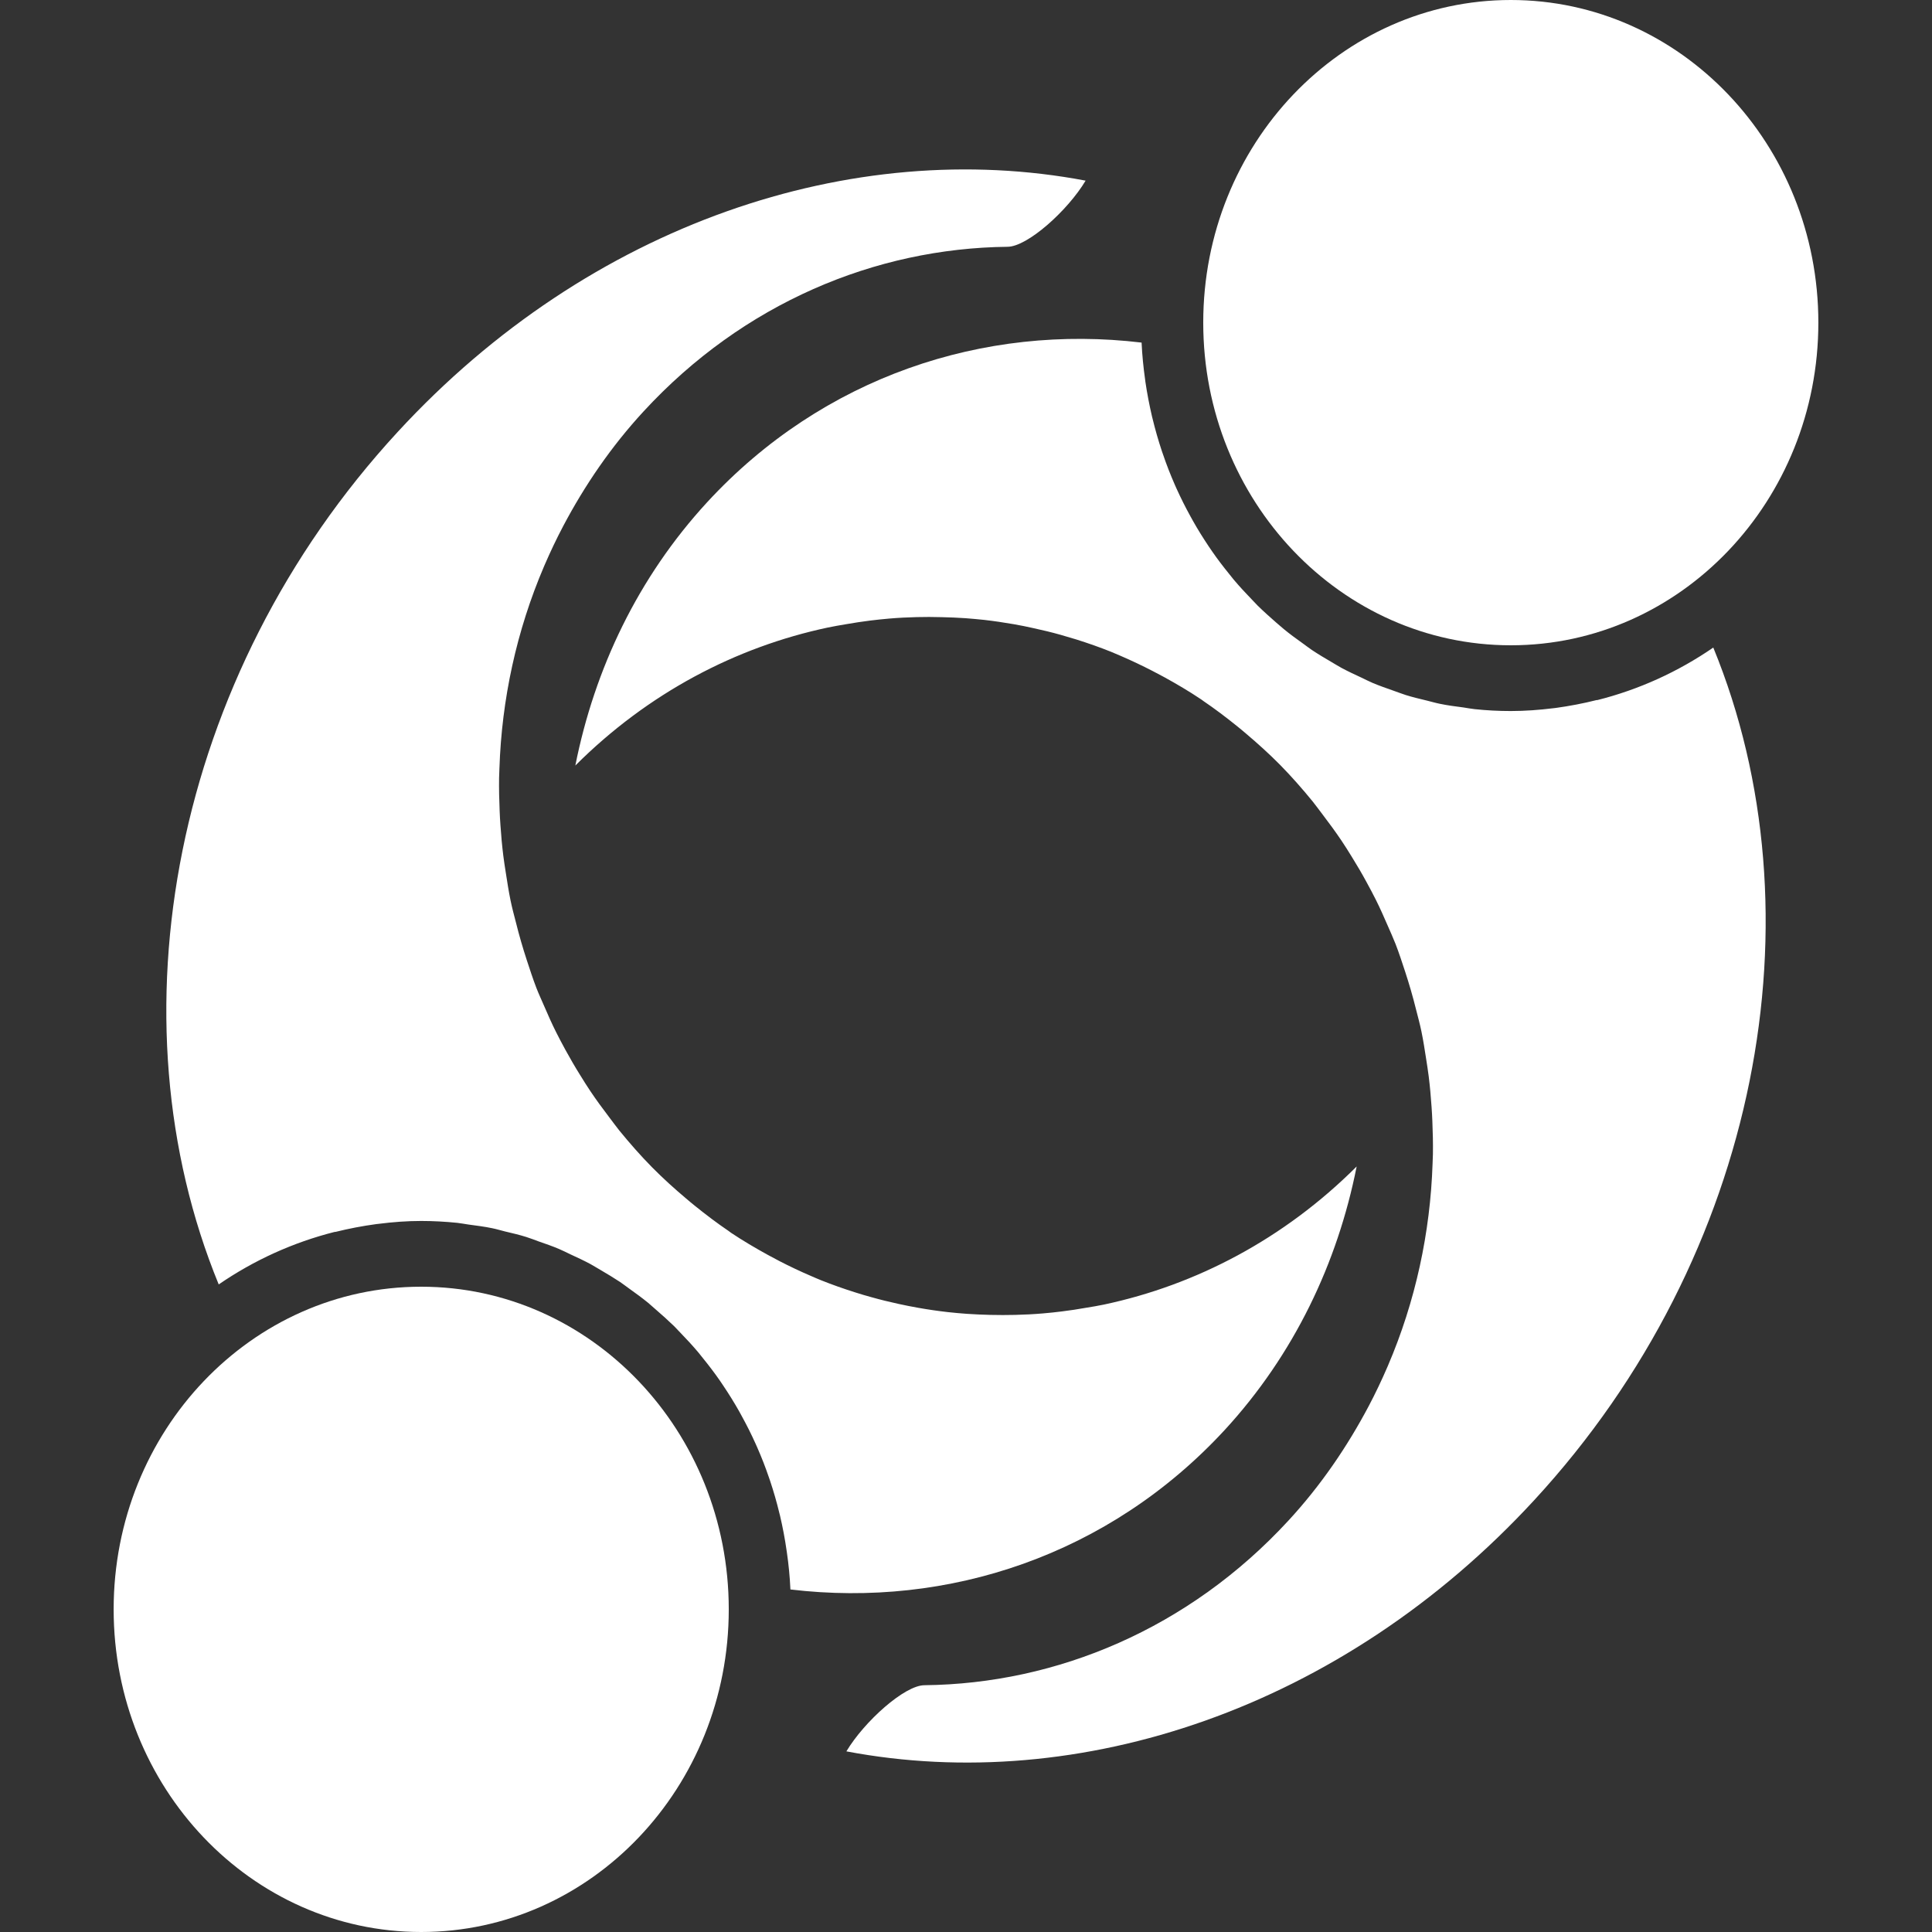 <?xml version="1.0" standalone="no"?>
<!-- Generator: Adobe Fireworks 10, Export SVG Extension by Aaron Beall (http://fireworks.abeall.com) . Version: 0.6.1  -->
<!DOCTYPE svg PUBLIC "-//W3C//DTD SVG 1.1//EN" "http://www.w3.org/Graphics/SVG/1.1/DTD/svg11.dtd">
<svg id="Untitled-friends-forever" viewBox="0 0 34 34" style="background-color:#ffffff00" version="1.1"
	xmlns="http://www.w3.org/2000/svg" xmlns:xlink="http://www.w3.org/1999/xlink" xml:space="preserve"
	x="0px" y="0px" width="34px" height="34px"
>
	<rect x="0" y="0" width="34" height="34" fill="#333333" stroke="none"/>
	<g id="Layer%201">
		<path class="color-1" id="head-1" d="M 32 5.678 C 32 8.814 29.577 11.356 26.588 11.356 C 23.599 11.356 21.175 8.814 21.175 5.678 C 21.175 2.542 23.599 0 26.588 0 C 29.577 0 32 2.542 32 5.678 Z" fill="#ffffff"/>
		<path class="color-1" id="arms-1" d="M 30.151 11.396 C 29.533 11.821 28.843 12.137 28.104 12.322 C 28.104 12.322 28.103 12.32 28.102 12.319 C 27.865 12.379 27.623 12.425 27.377 12.459 C 27.362 12.46 27.347 12.462 27.332 12.464 C 27.088 12.494 26.84 12.513 26.588 12.513 C 26.373 12.513 26.162 12.502 25.953 12.48 C 25.886 12.473 25.821 12.46 25.754 12.45 C 25.614 12.432 25.474 12.414 25.336 12.385 C 25.261 12.37 25.188 12.348 25.114 12.33 C 24.988 12.299 24.861 12.27 24.738 12.231 C 24.664 12.208 24.593 12.179 24.52 12.154 C 24.399 12.111 24.279 12.07 24.162 12.021 C 24.093 11.992 24.027 11.957 23.959 11.925 C 23.842 11.871 23.724 11.816 23.61 11.755 C 23.549 11.722 23.49 11.684 23.429 11.649 C 23.313 11.581 23.198 11.513 23.086 11.438 C 23.033 11.402 22.982 11.362 22.93 11.325 C 22.815 11.243 22.701 11.16 22.593 11.071 C 22.548 11.034 22.506 10.996 22.462 10.959 C 22.35 10.861 22.239 10.762 22.132 10.657 C 22.097 10.622 22.064 10.585 22.029 10.549 C 21.919 10.436 21.812 10.32 21.71 10.199 C 21.683 10.166 21.657 10.133 21.63 10.099 C 21.525 9.97 21.424 9.838 21.329 9.7 C 21.308 9.671 21.289 9.641 21.269 9.612 C 21.172 9.466 21.078 9.317 20.992 9.163 C 20.978 9.139 20.964 9.114 20.951 9.089 C 20.862 8.928 20.779 8.762 20.703 8.594 C 20.693 8.573 20.684 8.552 20.675 8.531 C 20.598 8.355 20.528 8.176 20.466 7.993 C 20.459 7.976 20.454 7.958 20.448 7.942 C 20.385 7.753 20.33 7.561 20.283 7.367 C 20.279 7.353 20.276 7.338 20.272 7.323 C 20.226 7.125 20.187 6.923 20.157 6.719 C 20.155 6.706 20.153 6.692 20.152 6.679 C 20.122 6.465 20.1 6.248 20.09 6.029 C 17.317 5.697 14.483 6.628 12.446 8.837 C 11.227 10.161 10.463 11.772 10.125 13.472 C 11.404 12.195 12.953 11.386 14.571 11.043 C 14.675 11.021 14.779 11.004 14.884 10.986 C 15.026 10.961 15.169 10.939 15.313 10.921 C 15.424 10.908 15.536 10.895 15.647 10.886 C 15.809 10.872 15.971 10.864 16.133 10.86 C 16.279 10.856 16.426 10.857 16.573 10.861 C 16.711 10.864 16.85 10.87 16.988 10.879 C 17.099 10.888 17.209 10.897 17.319 10.909 C 17.494 10.929 17.668 10.955 17.841 10.985 C 17.958 11.005 18.074 11.029 18.19 11.055 C 18.351 11.09 18.51 11.128 18.669 11.173 C 18.761 11.199 18.852 11.226 18.943 11.254 C 19.149 11.319 19.352 11.39 19.554 11.471 C 19.612 11.495 19.67 11.521 19.728 11.545 C 19.915 11.626 20.101 11.714 20.285 11.809 C 20.354 11.844 20.422 11.881 20.491 11.918 C 20.709 12.038 20.925 12.165 21.135 12.306 C 21.15 12.315 21.164 12.327 21.178 12.337 C 21.38 12.474 21.577 12.623 21.77 12.779 C 21.824 12.822 21.876 12.866 21.929 12.911 C 22.133 13.084 22.332 13.263 22.524 13.457 C 22.729 13.665 22.92 13.883 23.102 14.106 C 23.162 14.18 23.216 14.257 23.274 14.332 C 23.39 14.484 23.504 14.639 23.61 14.797 C 23.672 14.889 23.731 14.984 23.789 15.078 C 23.881 15.226 23.968 15.374 24.05 15.526 C 24.106 15.628 24.161 15.731 24.213 15.835 C 24.288 15.985 24.355 16.137 24.421 16.289 C 24.468 16.397 24.517 16.504 24.56 16.614 C 24.622 16.774 24.675 16.938 24.729 17.102 C 24.8 17.319 24.864 17.539 24.919 17.761 C 24.952 17.89 24.987 18.018 25.014 18.148 C 25.048 18.311 25.073 18.477 25.099 18.643 C 25.114 18.743 25.131 18.843 25.143 18.943 C 25.165 19.121 25.181 19.299 25.193 19.477 C 25.199 19.561 25.204 19.645 25.207 19.73 C 25.215 19.923 25.22 20.116 25.217 20.31 C 25.216 20.365 25.213 20.42 25.211 20.476 C 25.171 21.69 24.911 22.901 24.425 24.035 C 24.421 24.045 24.417 24.055 24.412 24.065 C 24.313 24.294 24.205 24.521 24.088 24.743 C 23.709 25.459 23.245 26.141 22.675 26.759 C 20.921 28.663 18.597 29.632 16.27 29.657 C 15.919 29.657 15.21 30.295 14.895 30.821 C 18.987 31.597 23.613 30.076 27.001 26.399 C 30.979 22.084 32.071 16.076 30.151 11.396 Z" fill="#ffffff"/>
		<path class="color-2" id="head-2" d="M 2 28.322 C 2 25.186 4.423 22.644 7.412 22.644 C 10.401 22.644 12.825 25.186 12.825 28.322 C 12.825 31.458 10.401 34 7.412 34 C 4.423 34 2 31.458 2 28.322 Z" fill="#ffffff"/>
		<path class="color-2" id="arms-2" d="M 3.849 22.604 C 4.467 22.179 5.157 21.864 5.896 21.678 C 5.896 21.679 5.897 21.68 5.897 21.681 C 6.135 21.622 6.377 21.575 6.623 21.542 C 6.638 21.54 6.653 21.539 6.668 21.537 C 6.912 21.506 7.16 21.487 7.412 21.487 C 7.627 21.487 7.838 21.499 8.047 21.52 C 8.114 21.527 8.179 21.541 8.246 21.55 C 8.386 21.569 8.526 21.586 8.664 21.615 C 8.739 21.63 8.812 21.653 8.886 21.671 C 9.012 21.701 9.139 21.73 9.262 21.769 C 9.336 21.792 9.408 21.821 9.48 21.847 C 9.601 21.889 9.721 21.93 9.838 21.98 C 9.907 22.009 9.973 22.043 10.04 22.075 C 10.158 22.129 10.276 22.184 10.39 22.245 C 10.451 22.279 10.51 22.316 10.571 22.351 C 10.687 22.419 10.802 22.488 10.914 22.562 C 10.967 22.598 11.018 22.638 11.07 22.675 C 11.185 22.757 11.299 22.84 11.408 22.929 C 11.452 22.966 11.494 23.005 11.537 23.042 C 11.65 23.139 11.761 23.239 11.868 23.343 C 11.903 23.378 11.937 23.415 11.971 23.451 C 12.081 23.564 12.188 23.68 12.29 23.801 C 12.317 23.834 12.343 23.867 12.37 23.901 C 12.475 24.03 12.576 24.163 12.671 24.3 C 12.691 24.329 12.711 24.359 12.731 24.389 C 12.828 24.534 12.921 24.683 13.008 24.837 C 13.022 24.862 13.036 24.887 13.049 24.912 C 13.138 25.073 13.221 25.238 13.297 25.407 C 13.307 25.427 13.316 25.449 13.325 25.47 C 13.402 25.645 13.472 25.824 13.534 26.007 C 13.541 26.024 13.546 26.041 13.552 26.059 C 13.615 26.247 13.67 26.439 13.717 26.634 C 13.721 26.648 13.724 26.662 13.728 26.677 C 13.774 26.875 13.813 27.077 13.842 27.281 C 13.845 27.294 13.847 27.308 13.848 27.321 C 13.879 27.535 13.9 27.752 13.91 27.972 C 16.683 28.303 19.517 27.372 21.554 25.164 C 22.773 23.839 23.538 22.228 23.875 20.528 C 22.596 21.805 21.047 22.614 19.429 22.958 C 19.325 22.98 19.221 22.997 19.116 23.014 C 18.974 23.04 18.831 23.061 18.687 23.079 C 18.576 23.093 18.464 23.105 18.353 23.114 C 18.191 23.128 18.029 23.136 17.867 23.14 C 17.721 23.144 17.574 23.143 17.427 23.14 C 17.289 23.136 17.15 23.131 17.012 23.121 C 16.901 23.113 16.791 23.103 16.681 23.091 C 16.506 23.071 16.332 23.046 16.159 23.015 C 16.042 22.995 15.926 22.971 15.81 22.946 C 15.649 22.911 15.49 22.872 15.331 22.827 C 15.239 22.802 15.148 22.775 15.057 22.746 C 14.851 22.681 14.648 22.61 14.446 22.529 C 14.388 22.506 14.33 22.48 14.272 22.455 C 14.085 22.375 13.899 22.287 13.715 22.192 C 13.646 22.156 13.578 22.12 13.509 22.082 C 13.291 21.962 13.075 21.835 12.865 21.695 C 12.85 21.685 12.836 21.673 12.822 21.663 C 12.62 21.526 12.423 21.377 12.23 21.221 C 12.176 21.178 12.124 21.134 12.071 21.089 C 11.867 20.917 11.668 20.737 11.476 20.543 C 11.271 20.335 11.08 20.117 10.898 19.894 C 10.838 19.82 10.784 19.743 10.726 19.668 C 10.61 19.516 10.496 19.361 10.39 19.203 C 10.328 19.111 10.269 19.016 10.211 18.922 C 10.119 18.775 10.032 18.625 9.95 18.475 C 9.894 18.372 9.839 18.269 9.787 18.165 C 9.712 18.016 9.645 17.864 9.579 17.711 C 9.533 17.603 9.482 17.496 9.44 17.387 C 9.378 17.226 9.325 17.062 9.271 16.898 C 9.2 16.681 9.136 16.461 9.081 16.239 C 9.048 16.111 9.013 15.983 8.986 15.852 C 8.952 15.688 8.927 15.523 8.901 15.357 C 8.886 15.257 8.869 15.158 8.857 15.057 C 8.835 14.879 8.819 14.702 8.807 14.523 C 8.801 14.439 8.796 14.354 8.793 14.271 C 8.785 14.078 8.78 13.884 8.783 13.69 C 8.784 13.635 8.787 13.58 8.789 13.524 C 8.829 12.31 9.089 11.1 9.575 9.965 C 9.579 9.955 9.583 9.945 9.588 9.935 C 9.687 9.706 9.795 9.479 9.912 9.257 C 10.291 8.54 10.755 7.859 11.325 7.241 C 13.079 5.337 15.403 4.368 17.73 4.343 C 18.081 4.343 18.791 3.705 19.105 3.179 C 15.013 2.403 10.386 3.924 6.999 7.601 C 3.021 11.916 1.929 17.925 3.849 22.604 Z" fill="#ffffff"/>
	</g>
</svg>
